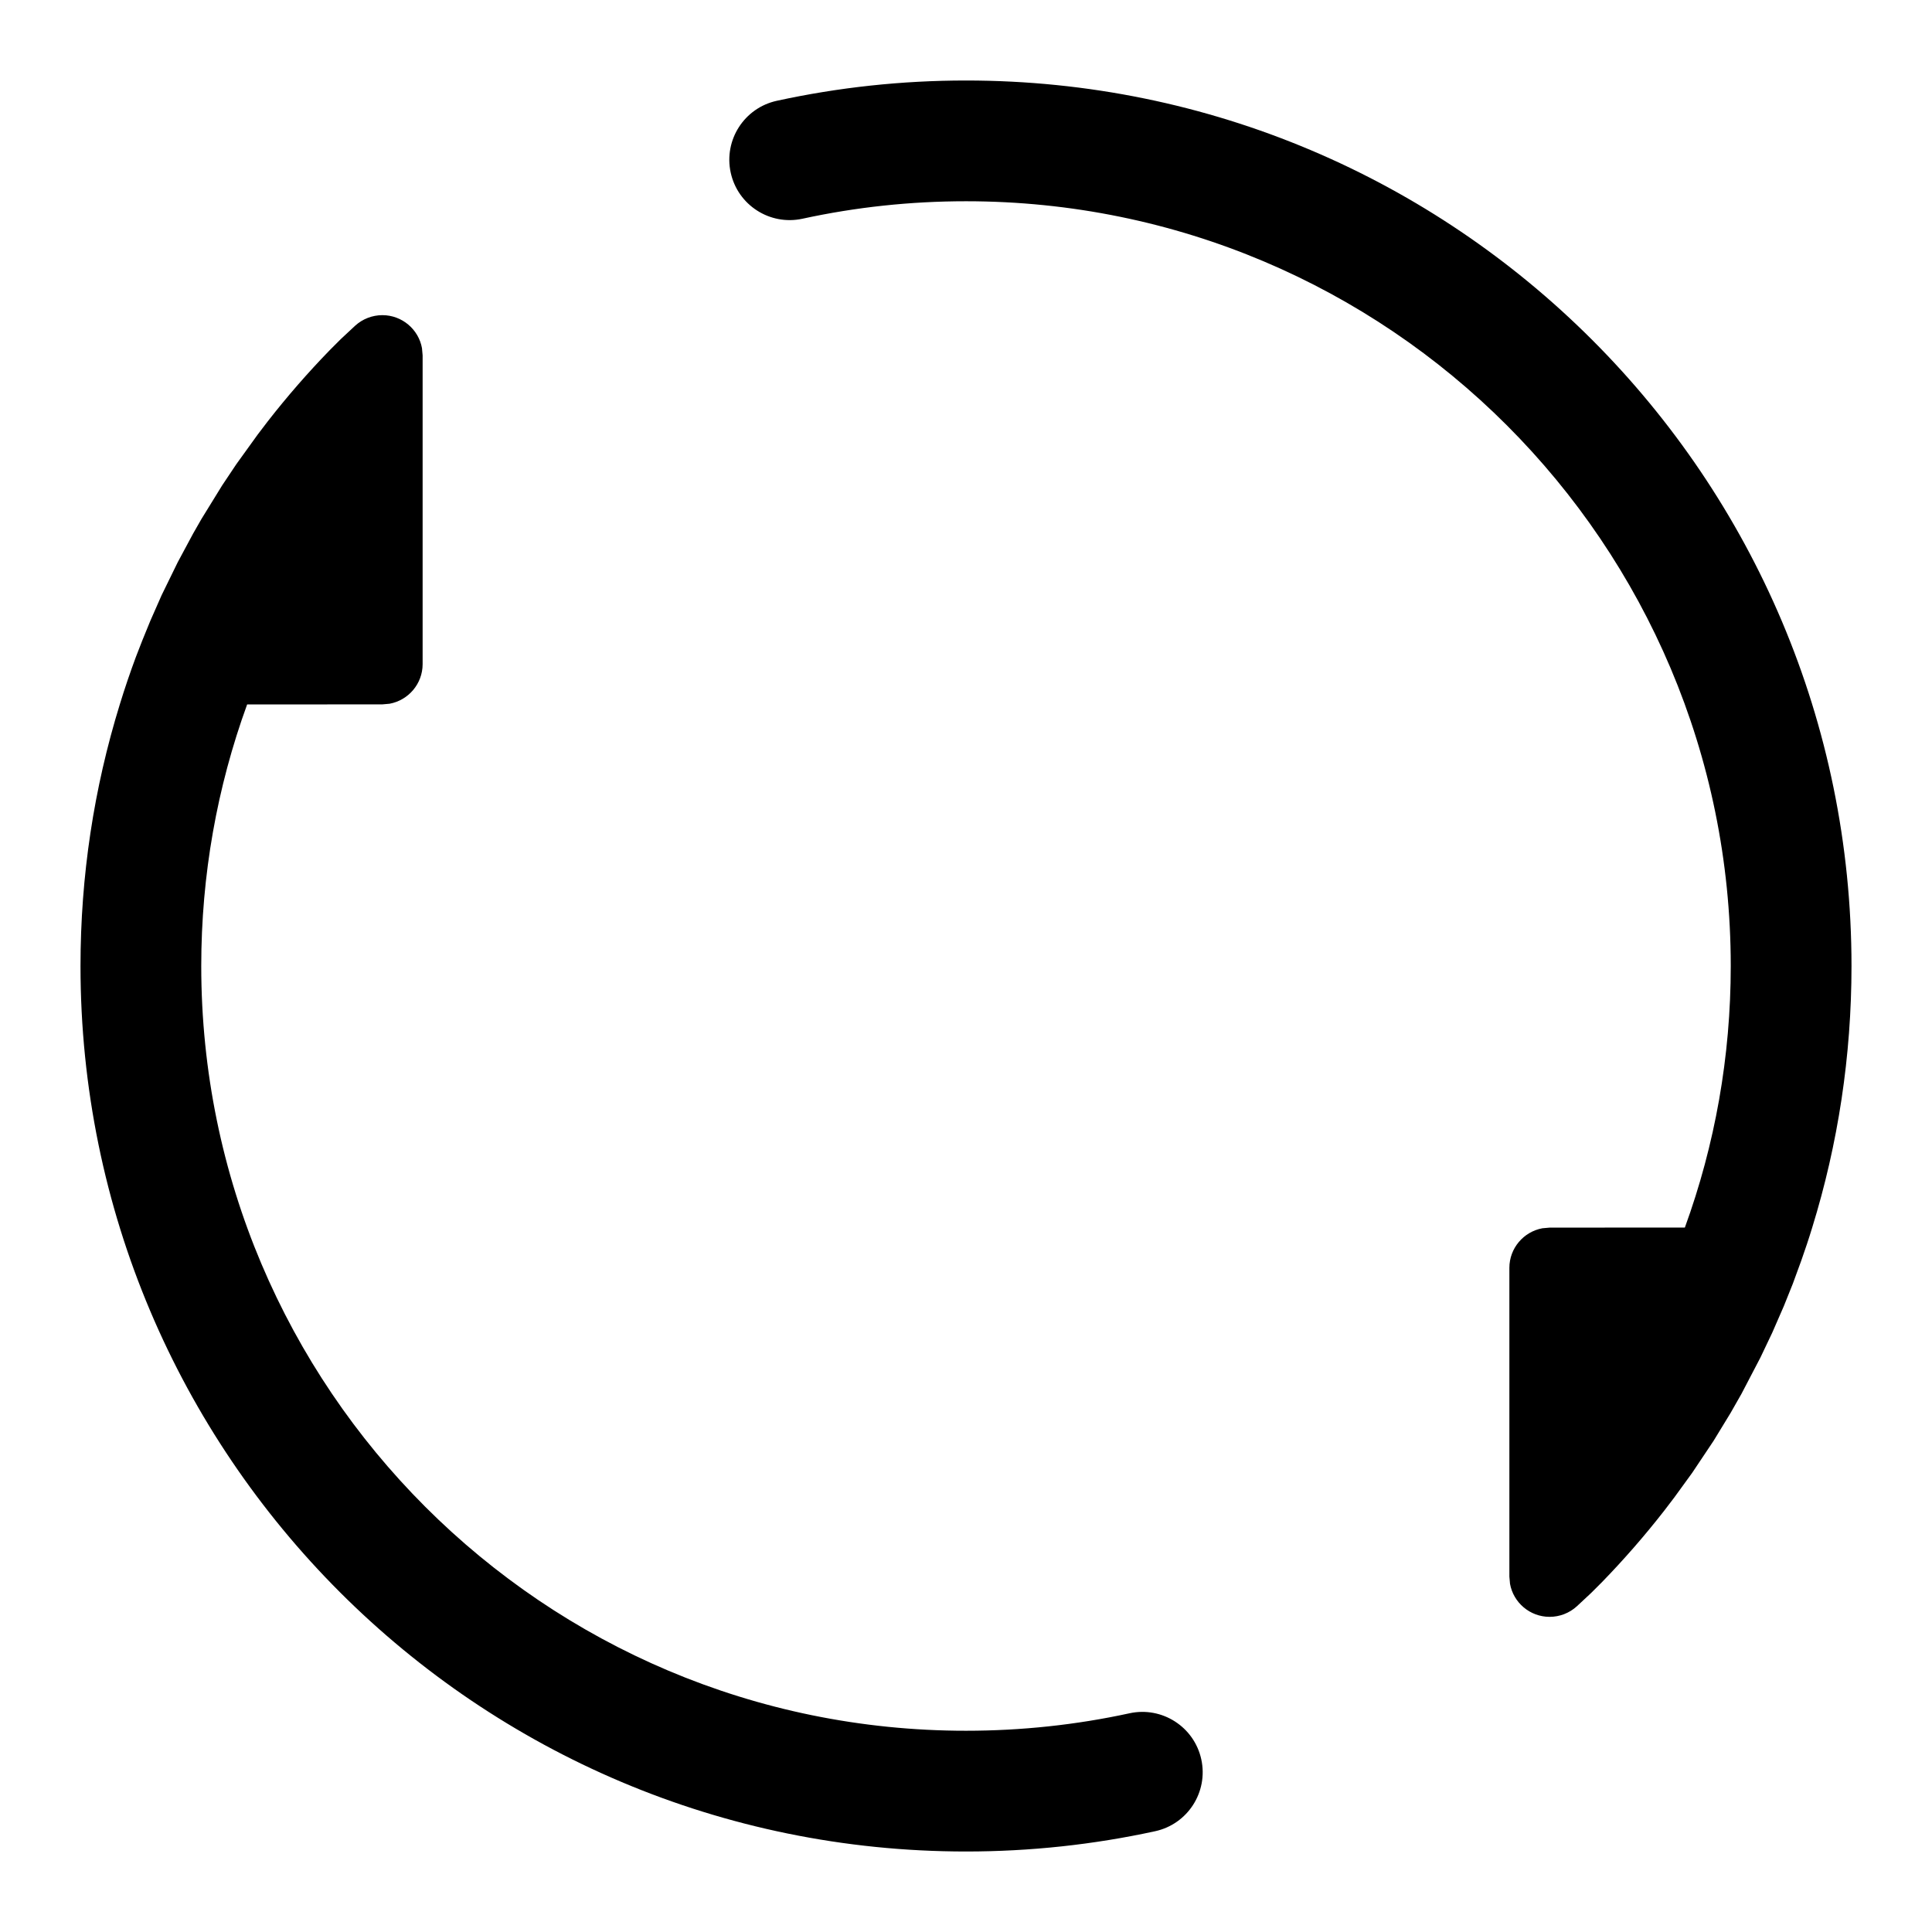 <?xml version="1.0" encoding="UTF-8"?>
<svg xmlns="http://www.w3.org/2000/svg" xmlns:xlink="http://www.w3.org/1999/xlink" width="24" height="24" viewBox="0 0 24 24" version="1.1">
    <title>Public/ic_public_rotate</title>
    <defs>
        <path d="M2.398,6.63 L2.502,6.448 L2.502,6.448 L2.759,6.031 L2.759,6.031 L2.936,5.766 L2.936,5.766 L3.202,5.397 L3.202,5.397 L3.327,5.233 C3.568,4.924 3.825,4.629 4.097,4.349 L4.234,4.212 C4.287,4.162 4.346,4.107 4.412,4.046 C4.504,3.962 4.625,3.915 4.75,3.915 C4.995,3.915 5.2,4.092 5.242,4.325 L5.25,4.415 L5.25,8.25 C5.25,8.495 5.073,8.699 4.84,8.742 L4.75,8.75 L3.07,8.751 C2.696,9.778 2.5,10.874 2.5,12 C2.5,17.247 6.753,21.5 12,21.5 C12.689,21.5 13.369,21.427 14.031,21.283 C14.435,21.195 14.835,21.451 14.923,21.856 C15.011,22.261 14.754,22.66 14.35,22.748 C13.583,22.915 12.797,23 12,23 C5.925,23 1,18.075 1,12 C1,10.882 1.167,9.79 1.488,8.751 C1.549,8.552 1.616,8.355 1.688,8.161 L1.769,7.953 L1.769,7.953 L1.867,7.713 L1.867,7.713 L2.008,7.393 L2.008,7.393 L2.208,6.984 L2.208,6.984 L2.398,6.63 L2.398,6.63 Z M12,1 C18.075,1 23,5.925 23,12 C23,13.118 22.833,14.21 22.512,15.249 C22.47,15.387 22.424,15.524 22.376,15.66 L22.271,15.947 L22.271,15.947 L22.159,16.226 L22.159,16.226 L22.016,16.554 L22.016,16.554 L21.869,16.863 L21.869,16.863 L21.633,17.315 L21.633,17.315 L21.498,17.552 L21.498,17.552 L21.287,17.898 L21.287,17.898 L21.021,18.296 L21.021,18.296 L20.798,18.603 L20.798,18.603 L20.673,18.767 C20.432,19.076 20.175,19.371 19.903,19.651 L19.766,19.788 C19.713,19.838 19.654,19.893 19.588,19.954 C19.496,20.038 19.375,20.085 19.25,20.085 C19.005,20.085 18.8,19.908 18.758,19.675 L18.75,19.585 L18.75,15.75 C18.75,15.505 18.927,15.301 19.16,15.258 L19.25,15.25 L20.93,15.249 C21.304,14.222 21.5,13.126 21.5,12 C21.5,6.753 17.247,2.5 12,2.5 C11.311,2.5 10.631,2.573 9.969,2.717 C9.565,2.805 9.165,2.549 9.077,2.144 C8.989,1.739 9.246,1.34 9.65,1.252 C10.417,1.085 11.203,1 12,1 Z" id="_path-1"/>
    </defs>
    <g id="_Public/ic_public_rotate" stroke="none" stroke-width="1" fill="none" fill-rule="evenodd">
        <mask id="_mask-2" fill="white">
            <use xlink:href="#_path-1"/>
        </mask>
        <use id="_形状" fill="#000000" fill-rule="nonzero" xlink:href="#_path-1"/>
    </g>
</svg>